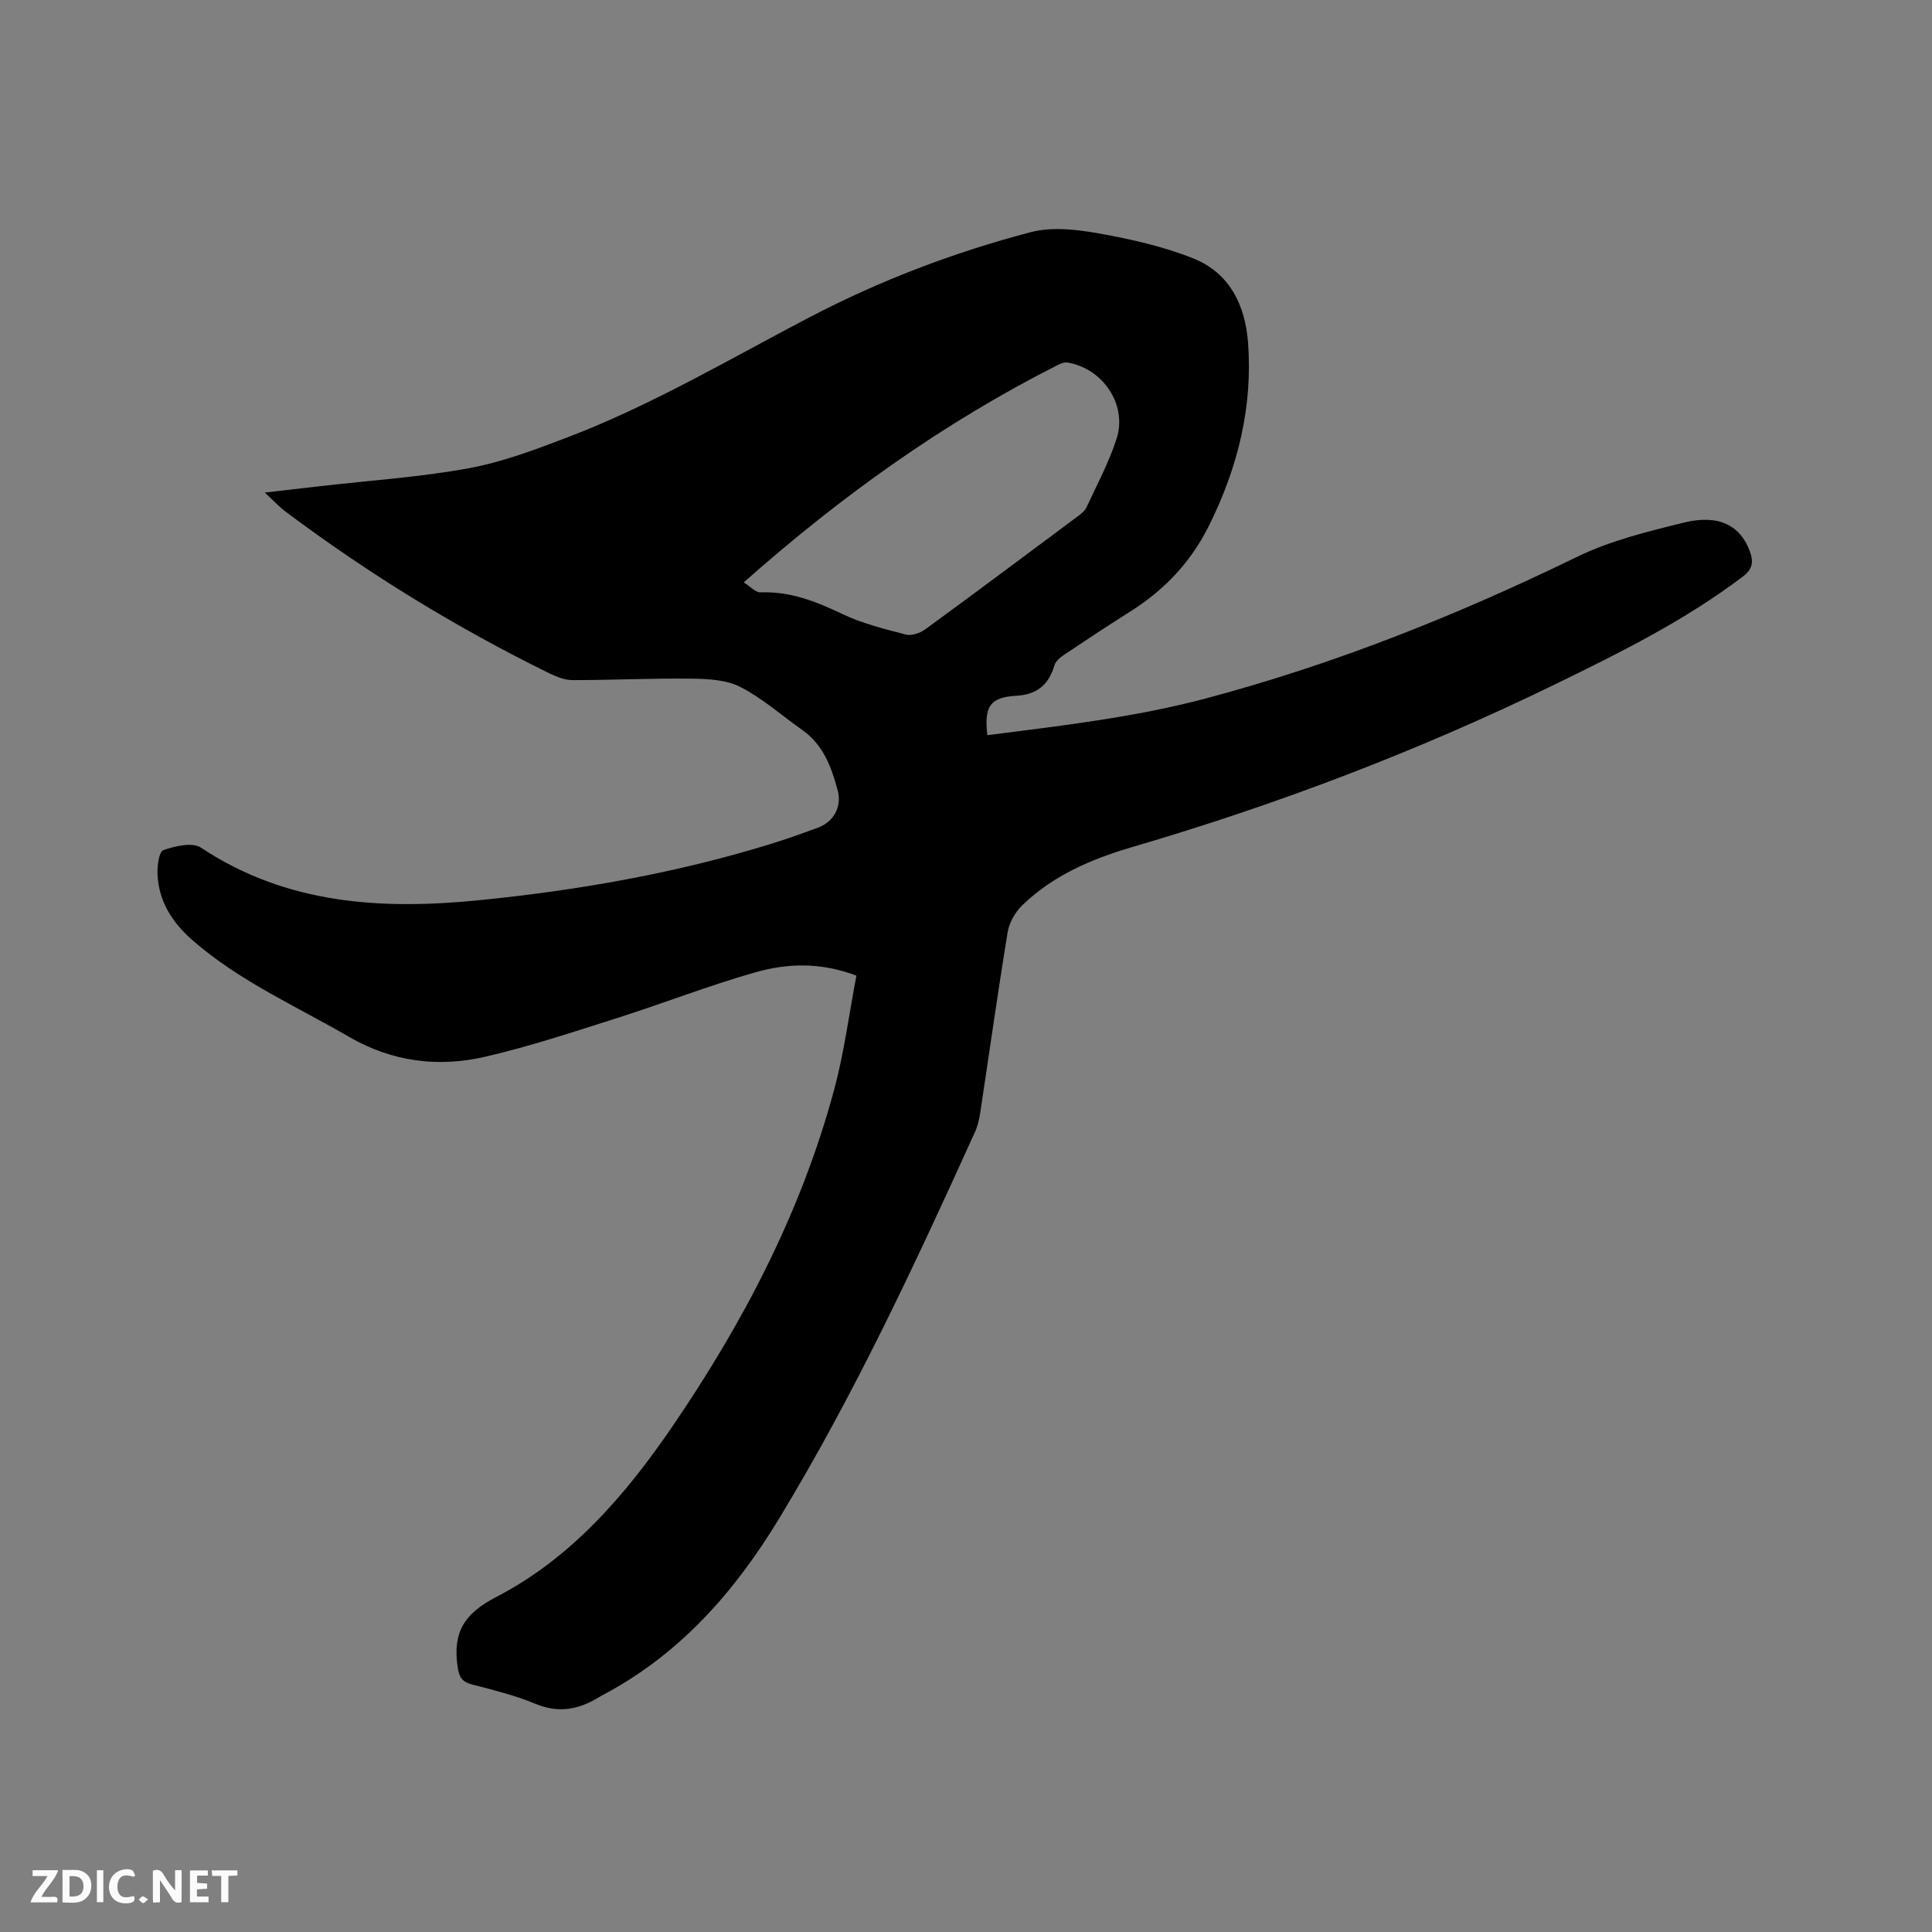 <svg enable-background="new 0 0 400 400" viewBox="0 0 400 400" xmlns="http://www.w3.org/2000/svg"><rect x="0" y="0" width="400" height="400" fill="#808080" stroke="none"/><path d="m177.31 202c-7.47-2.83-14.3-2.56-20.83-.72-9.65 2.73-19.03 6.42-28.61 9.46-9.07 2.88-18.13 5.9-27.38 8.04-9.76 2.26-19.3 1.07-28.24-4.12-10.97-6.37-22.69-11.52-32.38-19.98-4.18-3.65-6.99-8.01-7.26-13.62-.08-1.74.3-4.74 1.2-5.05 2.43-.84 6.02-1.69 7.8-.51 17.8 11.81 37.52 12.9 57.79 10.86 20.37-2.05 40.49-5.56 60.11-11.61 3.33-1.03 6.63-2.2 9.9-3.42 3.19-1.19 4.91-4.31 4.04-7.62-1.28-4.85-2.98-9.51-7.37-12.59-4.24-2.98-8.17-6.51-12.73-8.86-2.89-1.5-6.66-1.71-10.05-1.75-8.24-.11-16.49.3-24.74.3-1.62 0-3.34-.68-4.83-1.41-19.26-9.46-37.48-20.63-54.65-33.51-1.33-1-2.47-2.26-4.25-3.91 4.32-.5 7.95-.92 11.59-1.34 10.21-1.17 20.51-1.84 30.6-3.69 6.99-1.28 13.81-3.86 20.49-6.41 17.47-6.67 33.54-16.2 50.05-24.83 14.58-7.62 29.95-13.48 45.84-17.64 4.42-1.16 9.55-.56 14.17.27 6.61 1.18 13.3 2.69 19.51 5.17 7.49 2.99 10.75 9.7 11.32 17.47.96 13.18-2.04 25.49-7.87 37.41-3.85 7.89-9.35 13.7-16.58 18.26-4.57 2.88-9.08 5.86-13.57 8.87-.83.55-1.8 1.34-2.06 2.21-1.21 4.05-3.6 6.07-7.9 6.32-5.35.31-6.71 2.09-6 8.16 15.2-1.95 30.42-3.66 45.29-7.62 26.6-7.08 51.99-17.22 76.72-29.26 6.95-3.39 14.72-5.3 22.29-7.15 7.2-1.76 11.68.68 13.59 6.04.77 2.16.53 3.63-1.47 5.15-11.99 9.09-25.36 15.72-38.79 22.27-28.24 13.76-57.48 24.9-87.62 33.73-8.4 2.46-16.41 5.87-22.8 12.08-1.46 1.42-2.68 3.58-3.01 5.57-2.04 12.44-3.79 24.93-5.68 37.39-.2 1.34-.52 2.73-1.08 3.96-12.38 27.3-25.02 54.46-40.62 80.14-9.14 15.04-20.38 27.84-36.11 36.25-.37.2-.75.39-1.11.62-4.17 2.57-8.36 3.38-13.18 1.37-4.18-1.74-8.65-2.84-13.05-3.98-2.2-.57-2.75-1.55-3.07-3.84-.96-7 1.36-10.84 8.03-14.3 15.48-8.01 26.73-21.05 36.44-35.27 14.66-21.46 26.63-44.31 33.45-69.53 2.11-7.71 3.12-15.73 4.67-23.83zm-23.33-81.42c1.45.91 2.47 2.1 3.44 2.06 6.16-.24 11.53 1.88 16.97 4.48 4.13 1.97 8.7 3.1 13.17 4.26 1.18.31 2.94-.31 4.01-1.09 10.53-7.69 20.97-15.49 31.42-23.28.75-.56 1.6-1.2 1.97-2 2.18-4.69 4.64-9.3 6.22-14.19 2.27-7.01-2.84-14.56-10.17-15.76-.64-.11-1.43.21-2.06.53-23.38 11.85-44.57 26.9-64.97 44.99z" fill="#000001"/><g fill="#fafbfa"><path d="m37.59 393.81c-.92.31-1.52.05-2-.78-.7-1.2-1.52-2.34-2.47-3.78v4.59c-.55.03-.95.05-1.41.07-.03-.37-.06-.64-.06-.91 0-1.91 0-3.81 0-5.7 1.13-.41 1.77-.03 2.29.91.62 1.11 1.38 2.14 2.31 3.19v-4.2h1.35v6.61z"/><path d="m12.94 393.88v-6.75c1.9.19 3.93-.54 5.37 1.29.8 1.01.78 2.88.03 3.97-1.37 1.97-3.4 1.51-5.4 1.49m1.45-1.22c2.04.12 2.92-.58 2.89-2.21-.03-1.51-.98-2.19-2.89-2z"/><path d="m11.81 393.87h-5.49c.68-2.18 2.47-3.48 3.51-5.45h-3.08v-1.21h5.29c-.71 2.13-2.44 3.48-3.47 5.51.86 0 1.63.04 2.39-.01.79-.05 1.14.21.85 1.16"/><path d="m39.33 393.86v-6.61h3.7v1.07h-2.22v1.52c.68.04 1.34.09 2.07.13v1.07c-.72.05-1.38.09-2.1.14v1.48h2.4v1.19h-3.85z"/><path d="m27.71 388.56c-1.15-.3-2.46-.61-3.1.64-.37.73-.41 1.93-.06 2.67.63 1.35 1.99.93 3.17.68.35.94-.01 1.32-.93 1.46-1.62.25-3.05-.27-3.76-1.48-.73-1.24-.6-3.03.31-4.17.88-1.11 2.71-1.7 4-1.16.32.13.44.74.65 1.12-.1.08-.19.16-.28.24"/><path d="m49.15 387.24v1.07c-.59.02-1.17.05-1.87.08v5.44h-1.48v-5.44h-1.85c-.05-.4-.08-.73-.13-1.15z"/><path d="m20.06 387.21h1.33v6.62h-1.33z"/><path d="m30.68 393.25c-.49.38-.8.79-1.05.76-.32-.05-.6-.45-.9-.7.26-.24.51-.64.8-.67.29-.04.62.3 1.15.61"/></g></svg>